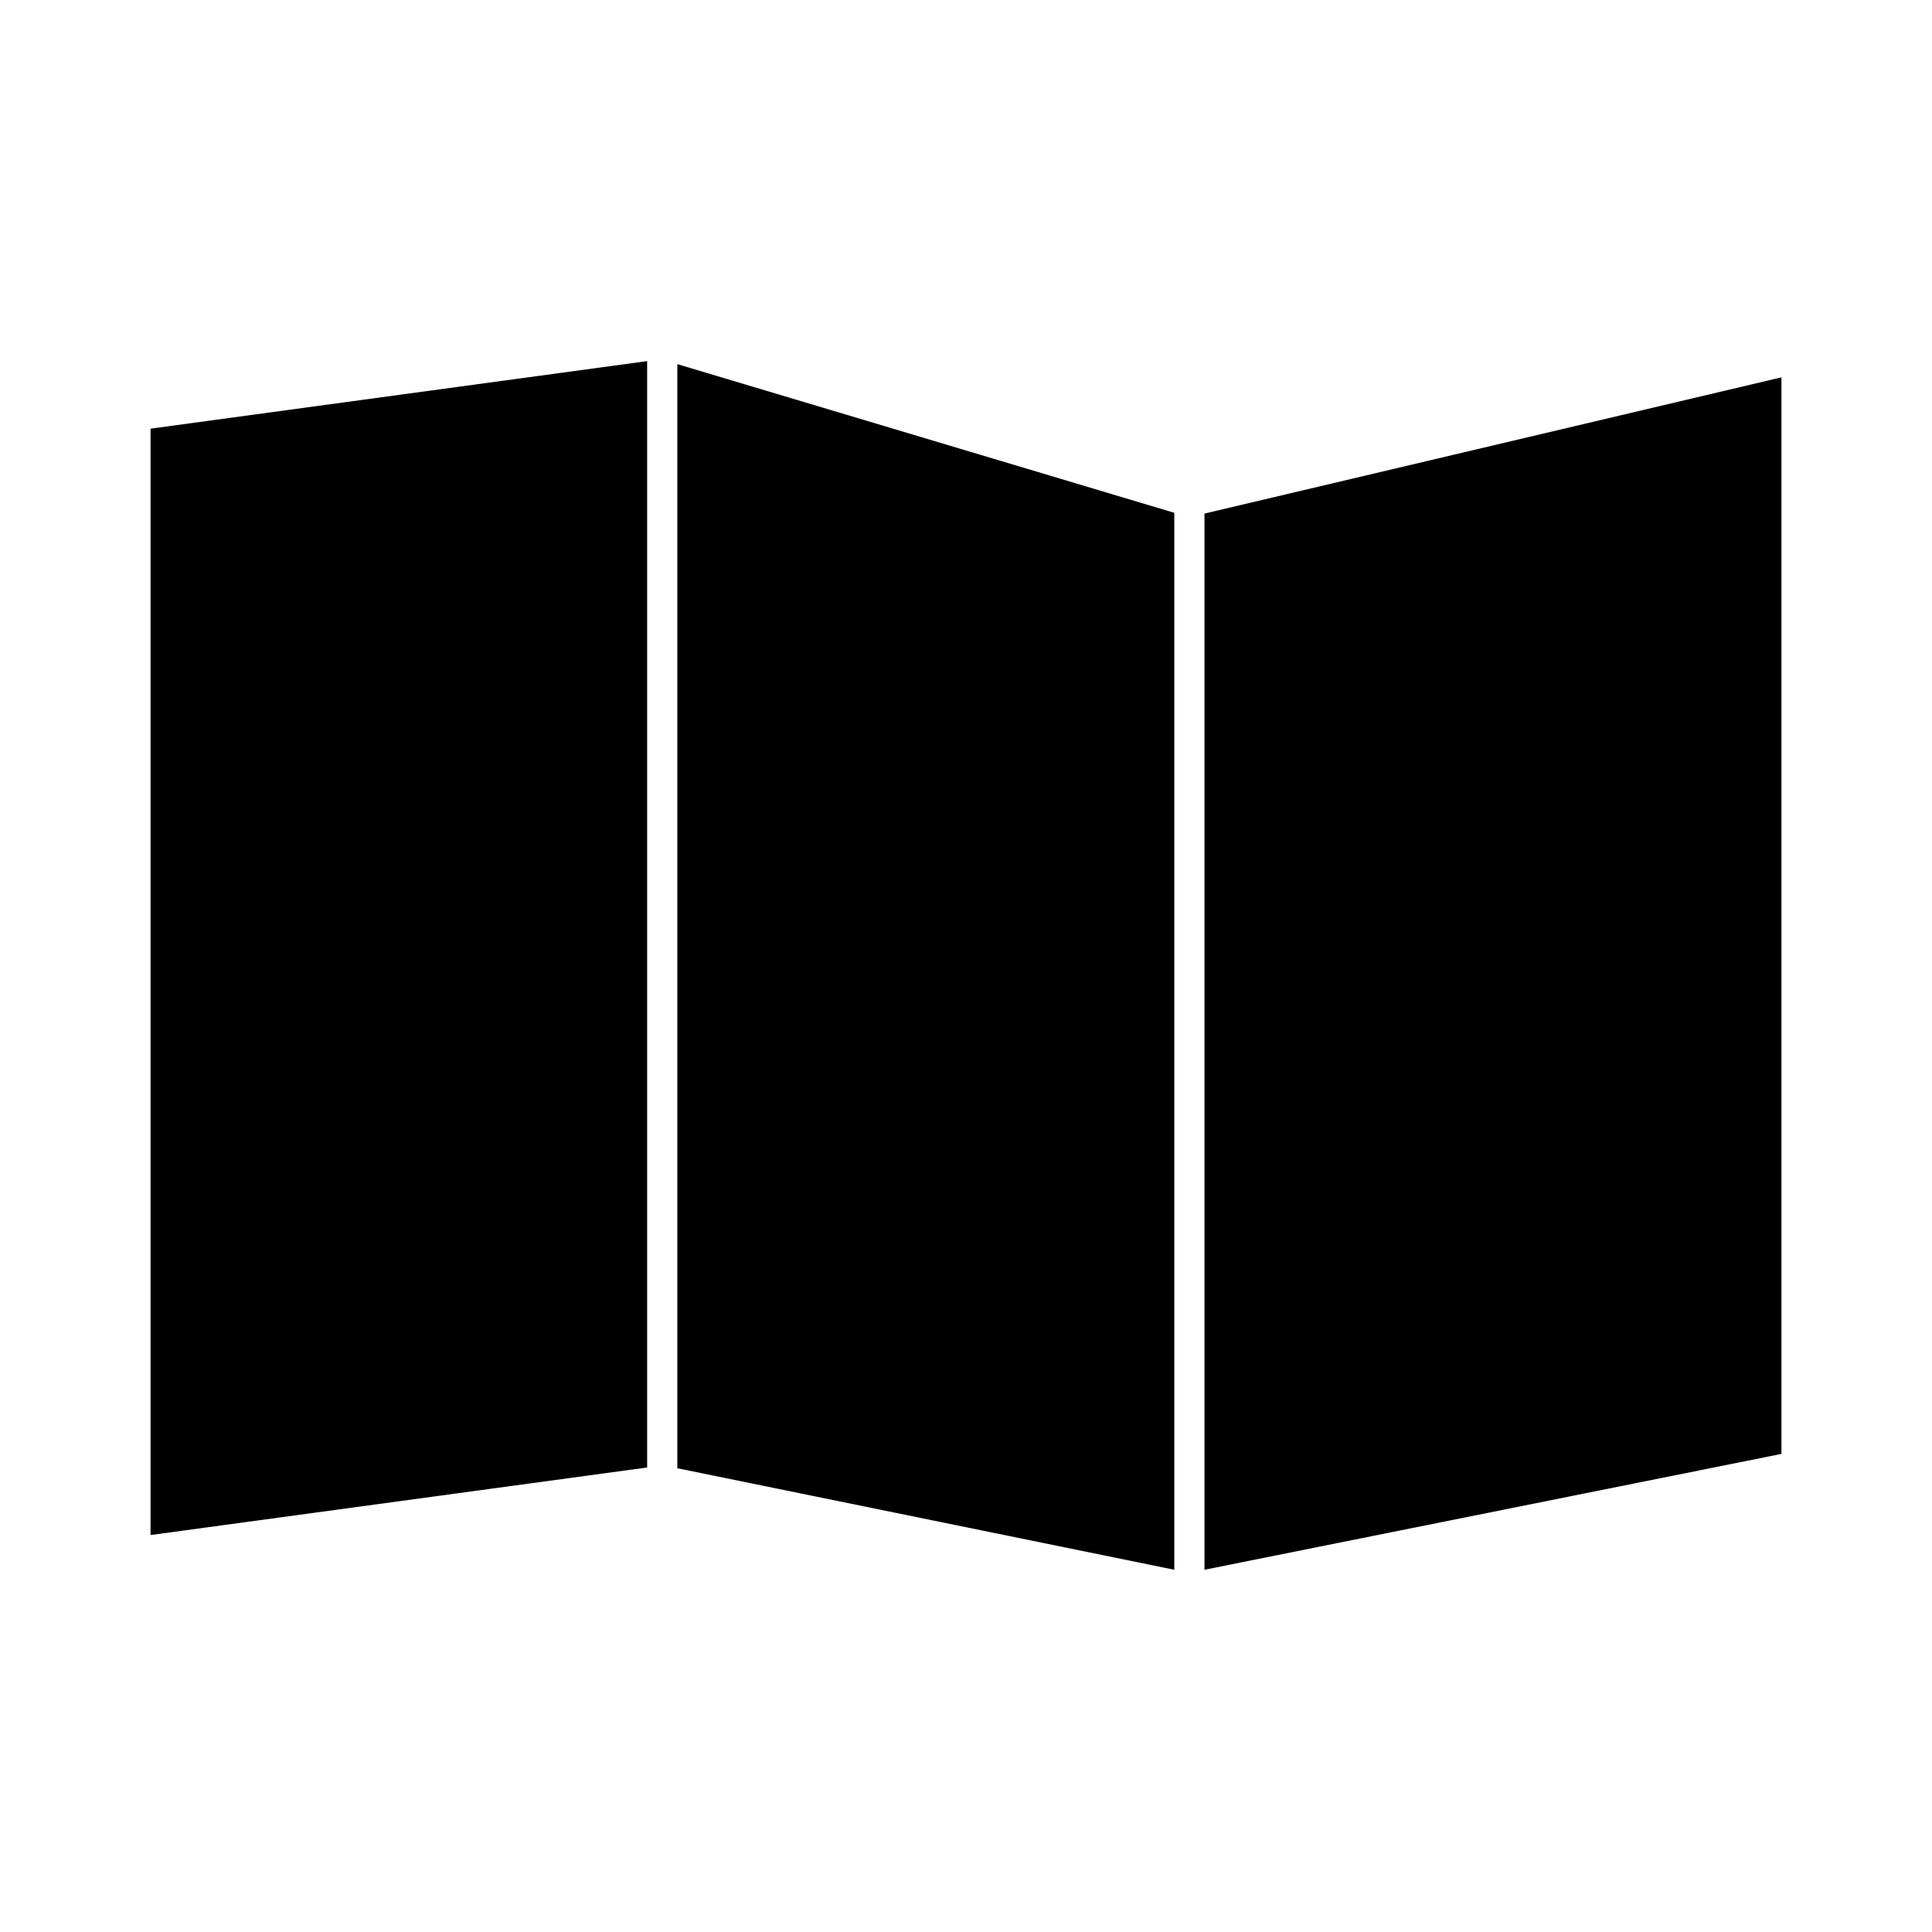 <svg xmlns="http://www.w3.org/2000/svg" xmlns:xlink="http://www.w3.org/1999/xlink" version="1.1" x="0px" y="0px" viewBox="0 0 512 512" style="enable-background:new 0 0 512 512;" xml:space="preserve"><g><g><polygon points="39.9,406.8 171.5,388.9 171.5,95.7 39.9,113.6   "></polygon><polygon points="179.5,389.1 311.2,416 311.2,135.9 179.5,96.5   "></polygon><polygon points="472.1,100 319.2,136.1 319.2,416 472.1,385.3   "></polygon></g></g></svg>